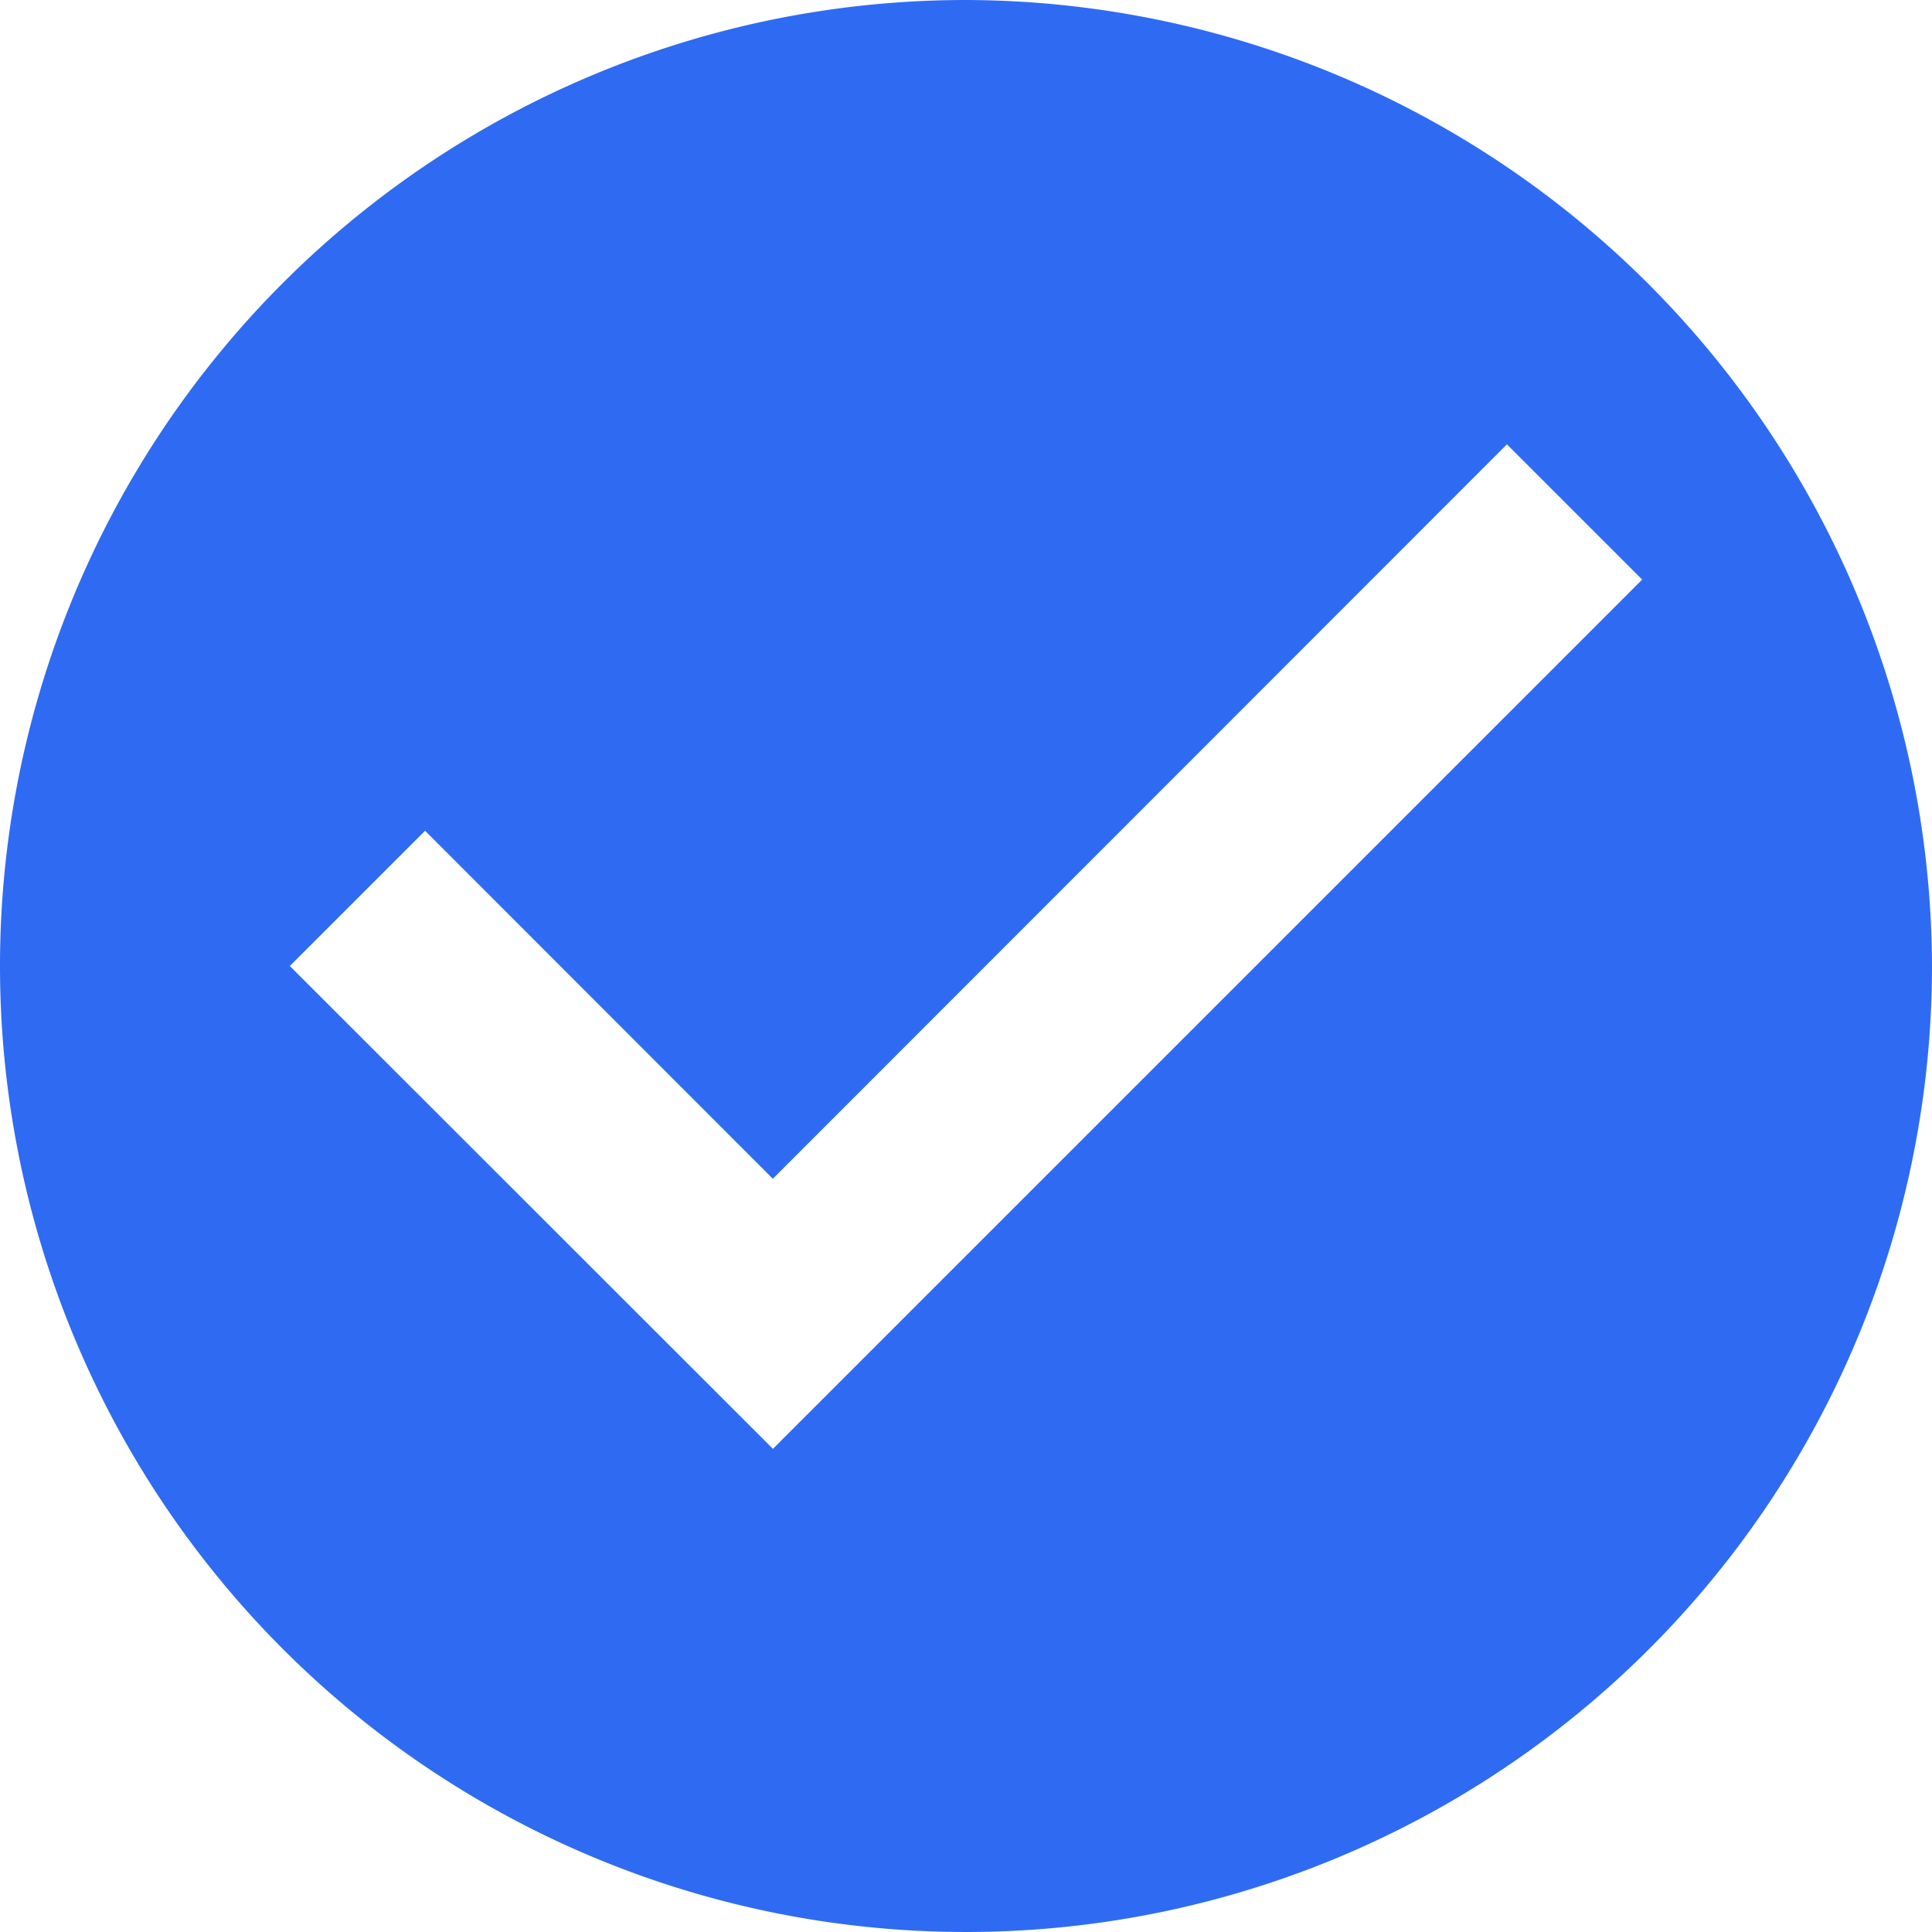 <svg id="Page-1" xmlns="http://www.w3.org/2000/svg" width="27.044" height="27.044" viewBox="0 0 27.044 27.044">
  <g id="Core">
    <g id="check-circle">
      <path id="Shape" d="M13.522,0A13.522,13.522,0,1,0,27.044,13.522,13.562,13.562,0,0,0,13.522,0Zm-2.7,20.283L4.057,13.522,5.95,11.629,10.818,16.5,21.094,6.22l1.893,1.893-12.17,12.17Z" fill="#2f6bf2" fill-rule="evenodd"/>
    </g>
  </g>
</svg>
